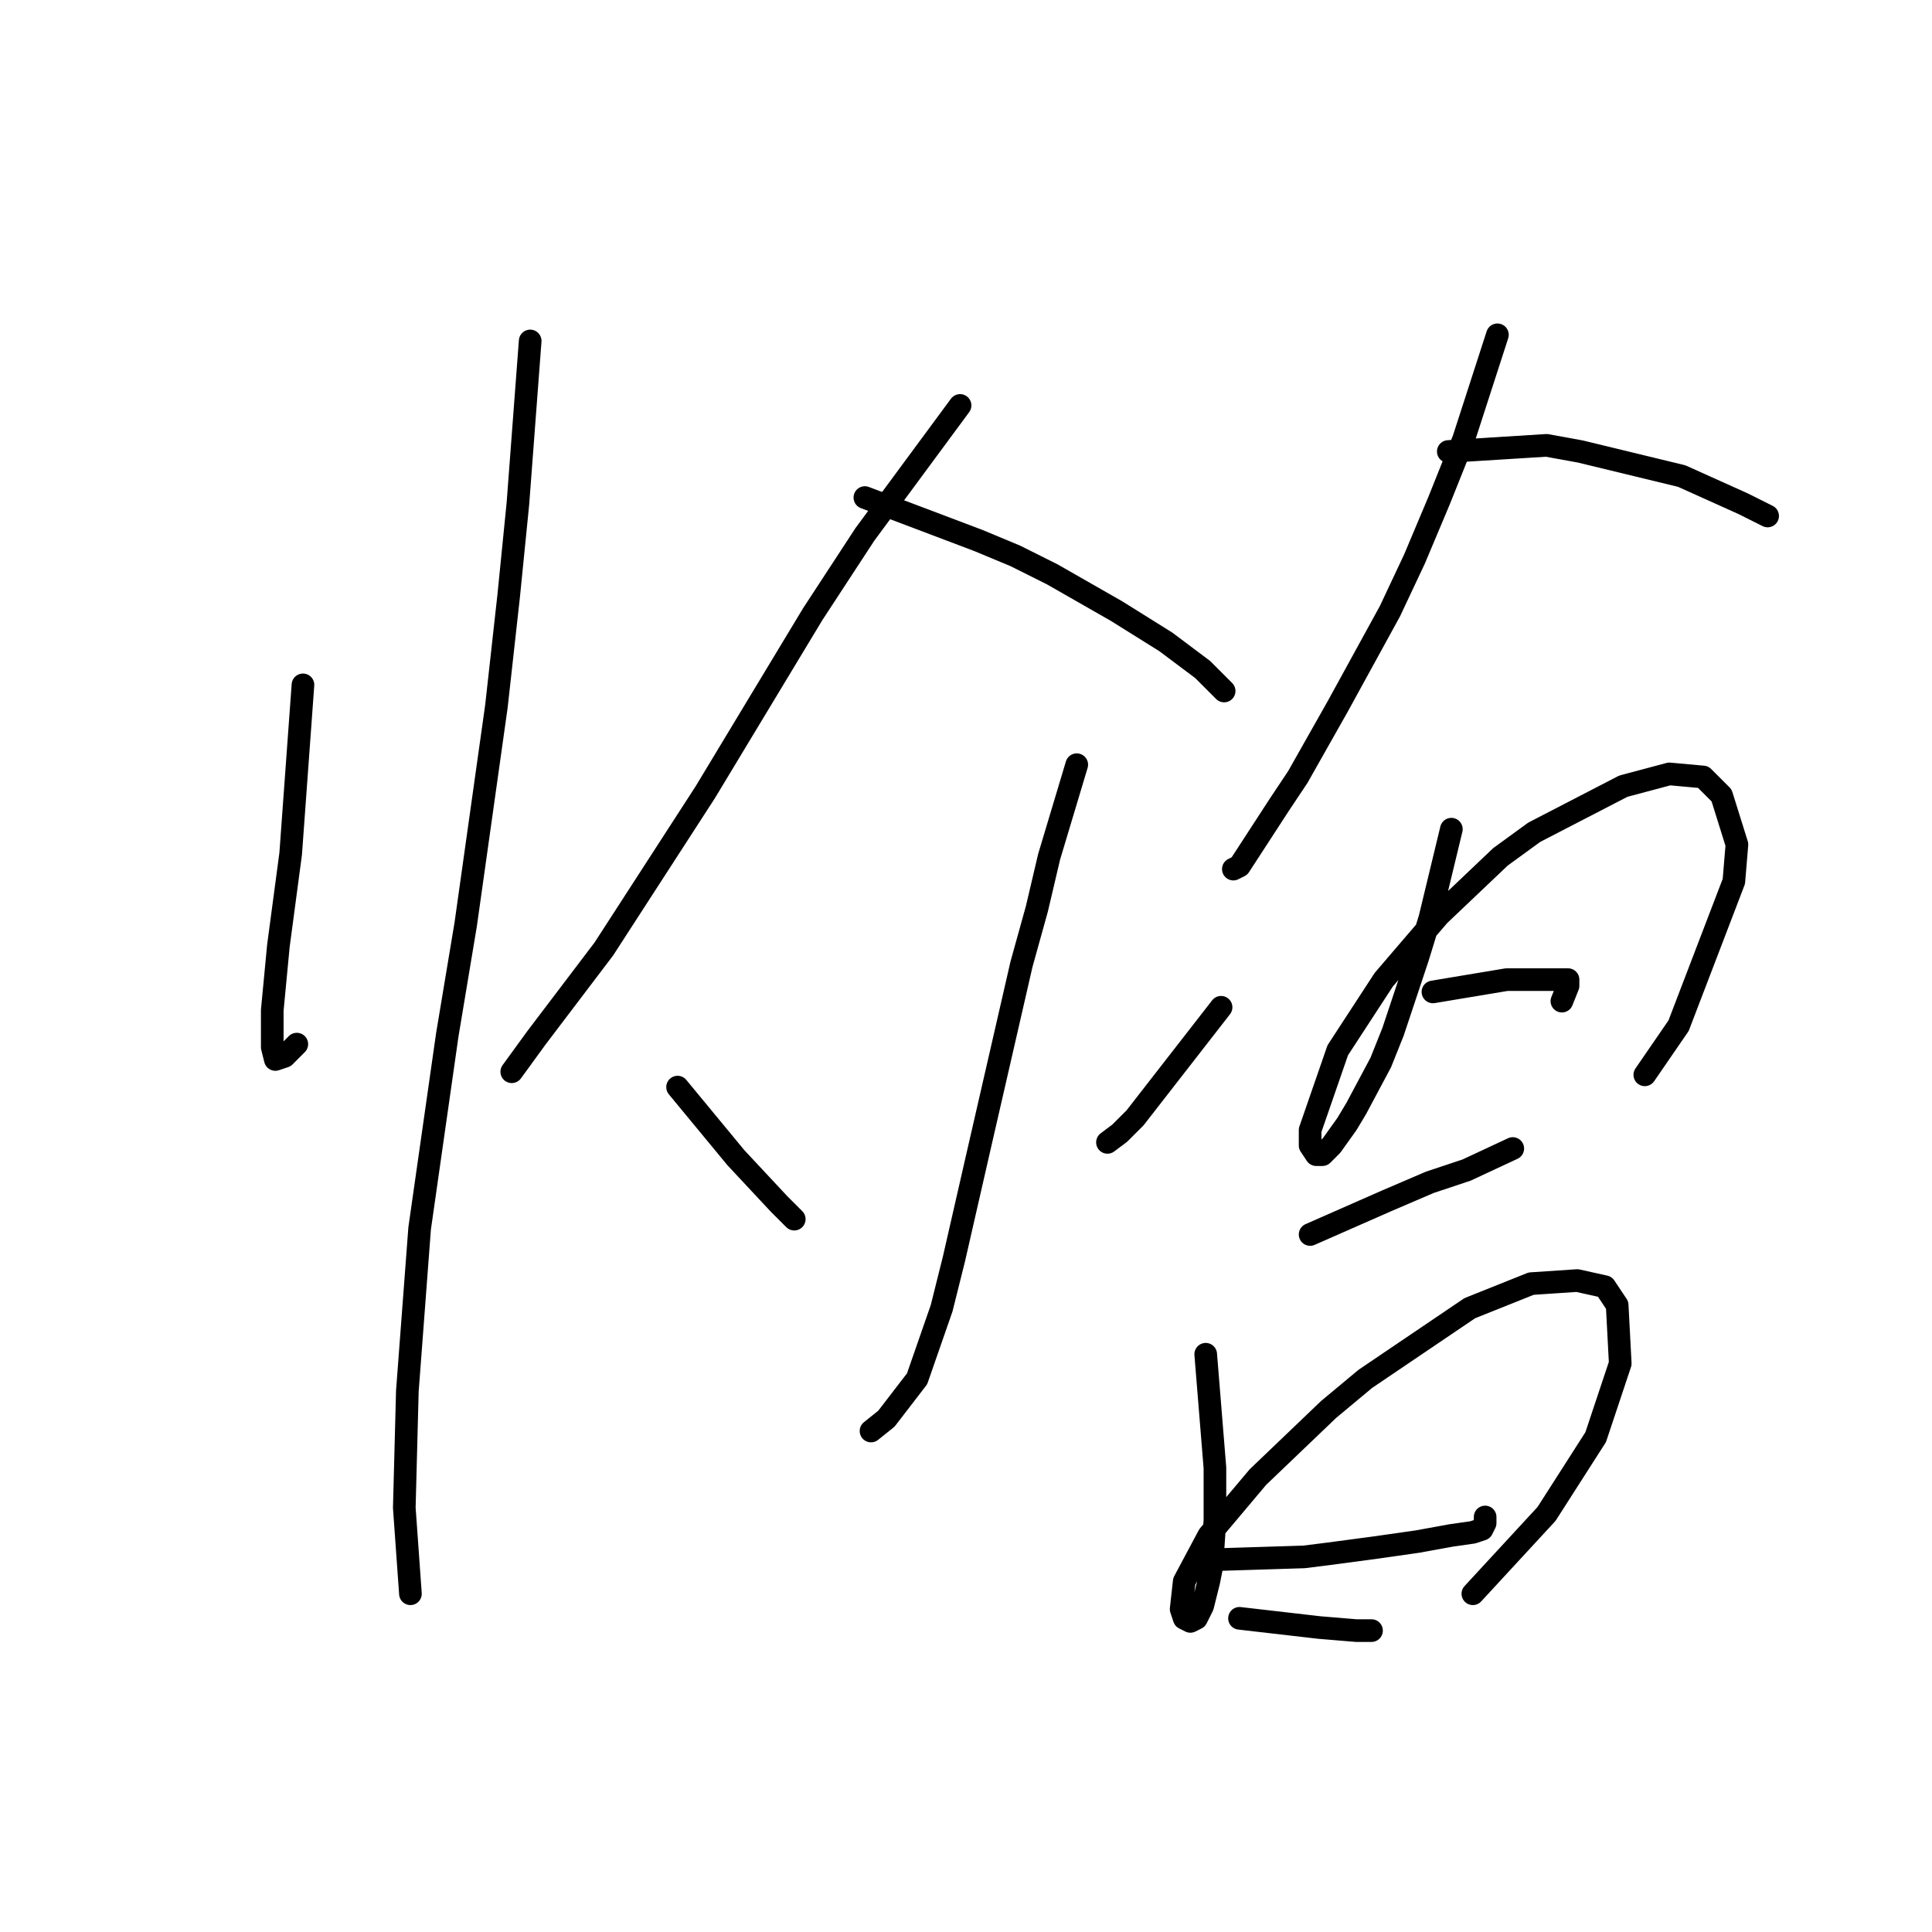 <?xml version="1.0" standalone="no"?>
    <svg width="256" height="256" xmlns="http://www.w3.org/2000/svg" version="1.1">
    <polyline stroke="black" stroke-width="3" stroke-linecap="round" fill="transparent" stroke-linejoin="round" points="40.144 90.748 38.516 113.125 36.889 125.331 36.075 133.876 36.075 138.758 36.482 140.386 37.703 139.979 39.33 138.351 39.33 138.351 " />
        <polyline stroke="black" stroke-width="3" stroke-linecap="round" fill="transparent" stroke-linejoin="round" points="70.252 45.178 68.625 66.742 67.404 78.948 65.777 93.596 61.708 122.483 59.267 137.131 55.605 162.763 53.977 184.327 53.571 199.788 54.384 211.181 54.384 211.181 " />
        <polyline stroke="black" stroke-width="3" stroke-linecap="round" fill="transparent" stroke-linejoin="round" points="127.214 53.722 114.601 70.811 107.684 81.39 93.444 104.988 80.017 125.738 71.066 137.537 67.811 142.013 67.811 142.013 " />
        <polyline stroke="black" stroke-width="3" stroke-linecap="round" fill="transparent" stroke-linejoin="round" points="114.601 65.929 129.655 71.625 134.537 73.659 139.42 76.1 147.964 80.983 154.474 85.051 159.357 88.713 162.205 91.561 162.205 91.561 " />
        <polyline stroke="black" stroke-width="3" stroke-linecap="round" fill="transparent" stroke-linejoin="round" points="142.675 101.326 139.013 113.532 137.386 120.449 135.351 127.773 129.655 152.592 126.4 166.832 124.773 173.342 121.518 182.7 117.449 187.989 115.415 189.617 115.415 189.617 " />
        <polyline stroke="black" stroke-width="3" stroke-linecap="round" fill="transparent" stroke-linejoin="round" points="89.782 144.047 97.512 153.405 103.209 159.508 105.243 161.543 105.243 161.543 " />
        <polyline stroke="black" stroke-width="3" stroke-linecap="round" fill="transparent" stroke-linejoin="round" points="161.798 133.469 150.405 148.116 148.371 150.15 146.744 151.371 146.744 151.371 " />
        <polyline stroke="black" stroke-width="3" stroke-linecap="round" fill="transparent" stroke-linejoin="round" points="198.416 44.365 193.94 58.198 190.685 66.335 187.43 74.066 184.175 80.983 177.259 93.596 171.969 102.954 169.528 106.615 164.239 114.753 163.425 115.16 163.425 115.16 " />
        <polyline stroke="black" stroke-width="3" stroke-linecap="round" fill="transparent" stroke-linejoin="round" points="191.906 59.826 204.926 59.012 209.401 59.826 222.828 63.08 230.965 66.742 234.22 68.37 234.22 68.37 " />
        <polyline stroke="black" stroke-width="3" stroke-linecap="round" fill="transparent" stroke-linejoin="round" points="192.313 109.87 189.465 121.67 187.837 126.959 184.582 136.724 182.955 140.792 179.7 146.895 178.479 148.93 176.445 151.778 175.224 152.999 174.411 152.999 173.597 151.778 173.597 149.744 177.259 139.165 183.362 129.807 190.685 121.263 198.823 113.532 203.298 110.277 215.098 104.174 221.201 102.547 225.676 102.954 228.117 105.395 230.152 111.905 229.745 116.787 222.421 135.91 217.946 142.42 217.946 142.42 " />
        <polyline stroke="black" stroke-width="3" stroke-linecap="round" fill="transparent" stroke-linejoin="round" points="189.872 131.434 199.636 129.807 201.671 129.807 203.705 129.807 207.367 129.807 207.774 129.807 207.774 130.621 206.96 132.655 206.96 132.655 " />
        <polyline stroke="black" stroke-width="3" stroke-linecap="round" fill="transparent" stroke-linejoin="round" points="173.597 163.577 183.769 159.102 189.465 156.66 194.347 155.033 200.45 152.185 200.45 152.185 " />
        <polyline stroke="black" stroke-width="3" stroke-linecap="round" fill="transparent" stroke-linejoin="round" points="159.763 179.445 160.984 194.499 160.984 197.754 160.984 201.416 160.577 207.519 160.17 209.553 159.357 212.808 158.543 214.436 157.729 214.843 156.915 214.436 156.508 213.215 156.915 209.553 160.17 203.45 166.68 195.72 176.038 186.769 180.921 182.7 194.754 173.342 202.891 170.087 208.995 169.68 212.656 170.494 214.284 172.935 214.691 180.666 211.436 190.43 204.926 200.602 195.161 211.181 195.161 211.181 " />
        <polyline stroke="black" stroke-width="3" stroke-linecap="round" fill="transparent" stroke-linejoin="round" points="159.763 206.705 172.783 206.298 176.038 205.891 182.141 205.078 187.837 204.264 192.313 203.45 195.161 203.043 196.382 202.637 196.788 201.823 196.788 201.009 196.788 201.009 " />
        <polyline stroke="black" stroke-width="3" stroke-linecap="round" fill="transparent" stroke-linejoin="round" points="164.239 214.436 174.818 215.656 179.7 216.063 181.734 216.063 181.734 216.063 " />
        </svg>